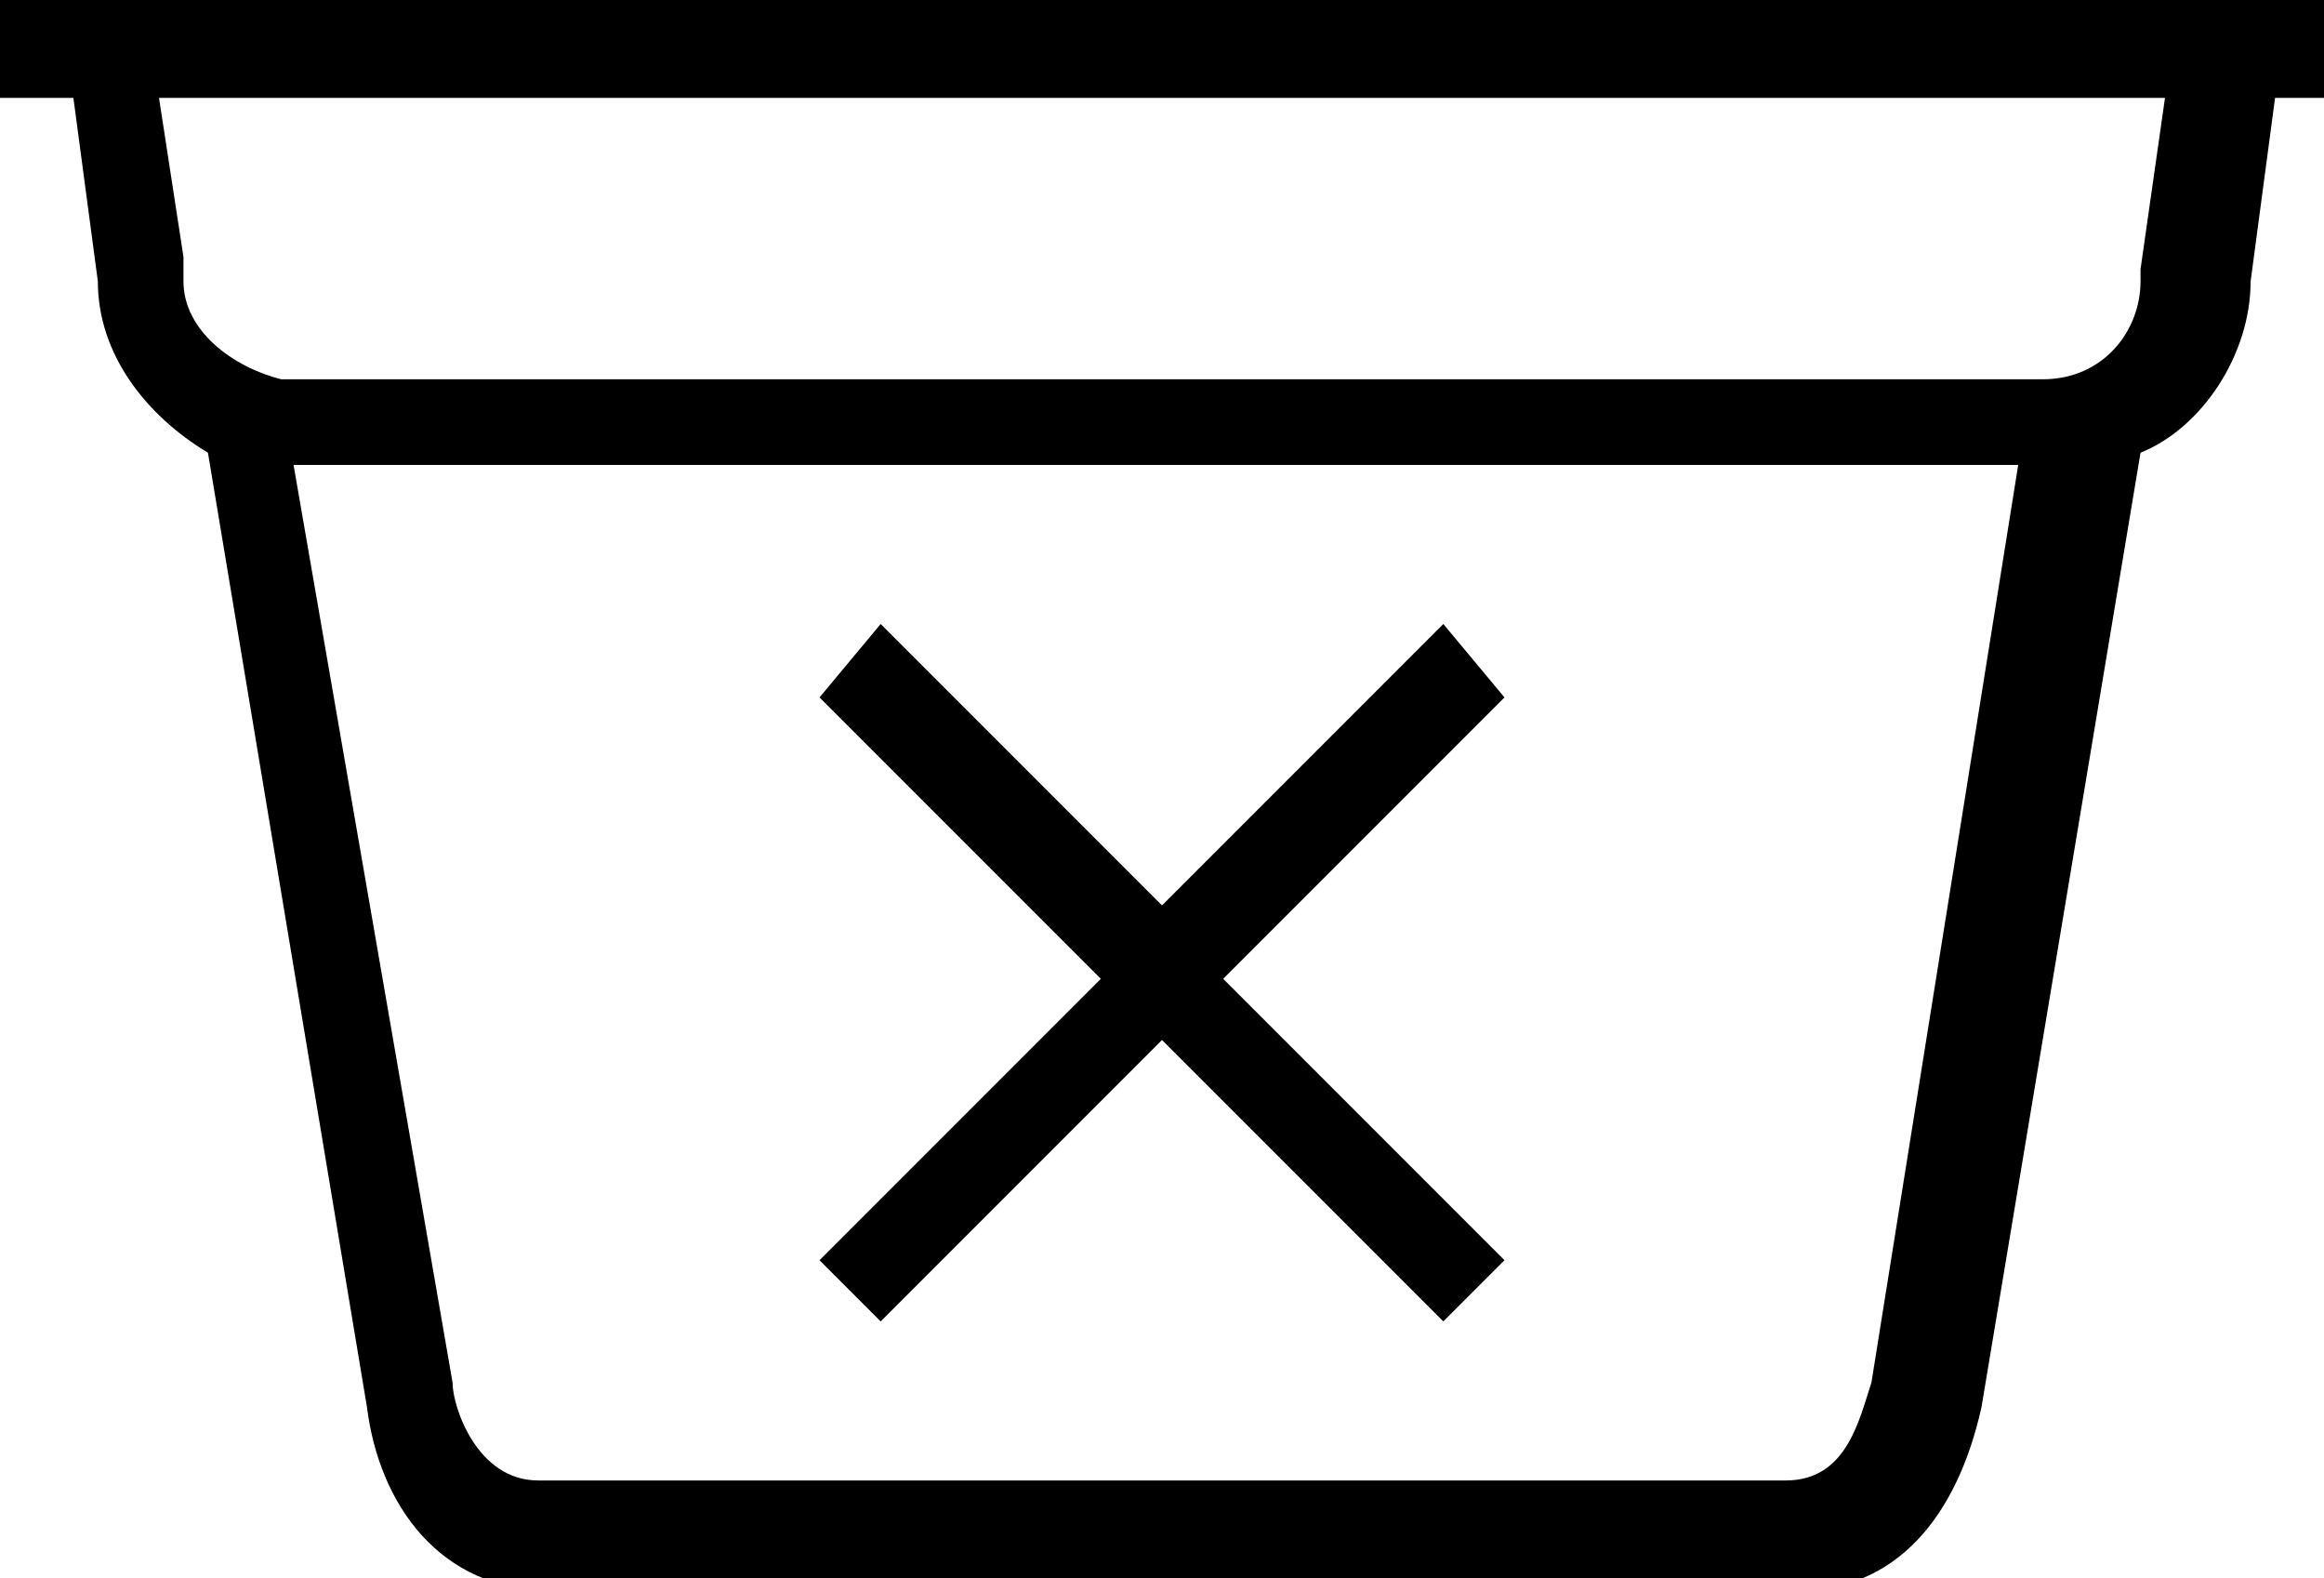<?xml version="1.0" encoding="utf-8"?>
<!-- Generator: Adobe Illustrator 18.1.1, SVG Export Plug-In . SVG Version: 6.00 Build 0)  -->
<svg version="1.1" id="Layer_1" xmlns="http://www.w3.org/2000/svg" xmlns:xlink="http://www.w3.org/1999/xlink" x="0px" y="0px"
	 viewBox="0 0 19 12.9" enable-background="new 0 0 19 12.9" xml:space="preserve">
<g>
	<polygon points="12.3,5.7 11.8,5.1 9.5,7.4 7.2,5.1 6.7,5.7 9,8 6.7,10.3 7.2,10.8 9.5,8.5 11.8,10.8 12.3,10.3 10,8 	"/>
	<path d="M19,0H0v0.8h0.6l0.2,1.5c0,0.6,0.4,1.1,0.9,1.4L3,11.5c0.1,0.8,0.6,1.5,1.5,1.5h10.2c0.8,0,1.3-0.6,1.5-1.5l1.3-7.8
		c0.5-0.2,0.9-0.8,0.9-1.4l0.2-1.5H19V0z M15.3,11.3c-0.1,0.3-0.2,0.8-0.7,0.8H4.4c-0.5,0-0.7-0.6-0.7-0.8L2.4,3.8h14.1L15.3,11.3z
		 M17.5,2.2L17.5,2.2l0,0.1c0,0.4-0.3,0.8-0.8,0.8H2.3C1.9,3,1.5,2.7,1.5,2.3V2.2l0-0.1L1.3,0.8h16.4L17.5,2.2z"/>
</g>
<g>
</g>
<g>
</g>
<g>
</g>
<g>
</g>
<g>
</g>
<g>
</g>
<g>
</g>
<g>
</g>
<g>
</g>
<g>
</g>
<g>
</g>
<g>
</g>
<g>
</g>
<g>
</g>
<g>
</g>
</svg>
